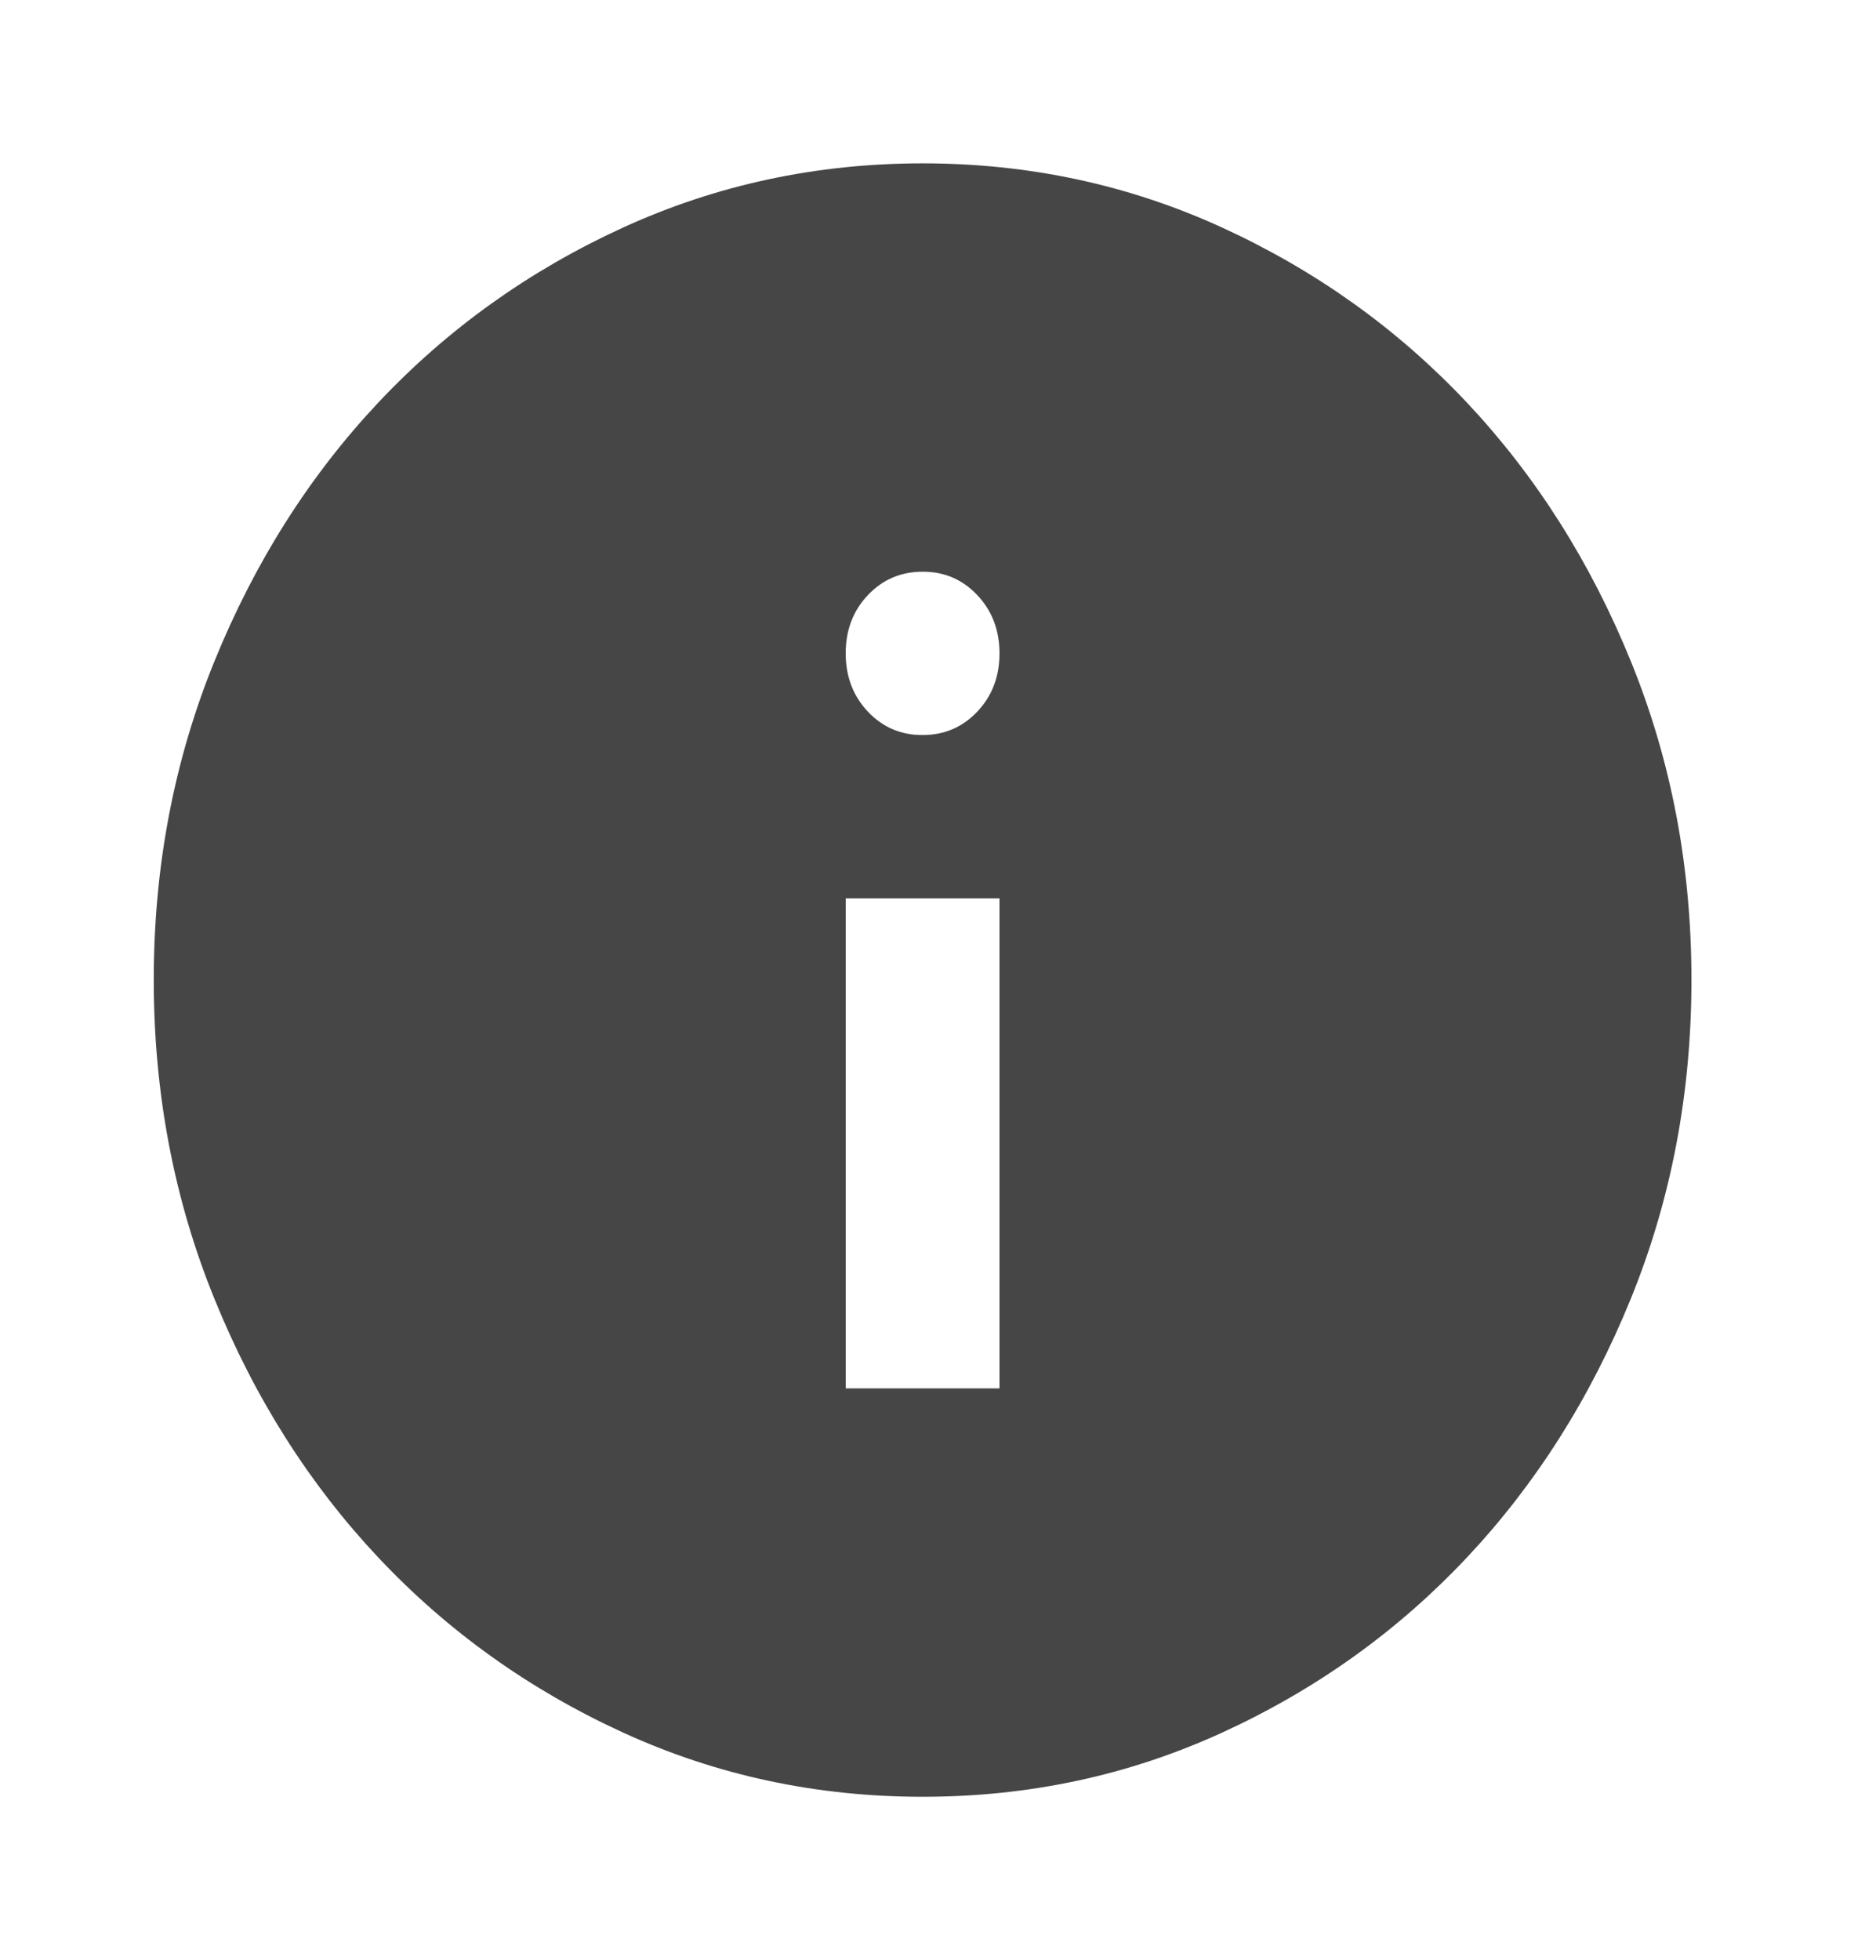 <svg width="45" height="47" viewBox="0 0 45 47" fill="none" xmlns="http://www.w3.org/2000/svg">
<path d="M20.286 33.292H23.975V21.542H20.286V33.292ZM22.13 17.625C22.653 17.625 23.091 17.437 23.445 17.061C23.799 16.685 23.976 16.221 23.975 15.667C23.975 15.112 23.798 14.647 23.443 14.271C23.089 13.895 22.652 13.707 22.13 13.709C21.608 13.709 21.169 13.897 20.815 14.273C20.461 14.649 20.285 15.113 20.286 15.667C20.286 16.222 20.463 16.687 20.817 17.063C21.171 17.439 21.609 17.627 22.13 17.625ZM22.13 43.084C19.579 43.084 17.181 42.569 14.938 41.541C12.694 40.512 10.742 39.117 9.082 37.355C7.422 35.593 6.108 33.52 5.141 31.138C4.173 28.755 3.689 26.209 3.688 23.5C3.688 20.791 4.172 18.245 5.141 15.863C6.11 13.48 7.423 11.408 9.082 9.645C10.742 7.883 12.694 6.488 14.938 5.46C17.181 4.433 19.579 3.918 22.13 3.917C24.682 3.917 27.079 4.431 29.323 5.46C31.567 6.489 33.519 7.884 35.179 9.645C36.839 11.408 38.153 13.48 39.122 15.863C40.091 18.245 40.574 20.791 40.573 23.5C40.573 26.209 40.089 28.755 39.12 31.138C38.151 33.52 36.837 35.593 35.179 37.355C33.519 39.118 31.567 40.514 29.323 41.542C27.079 42.571 24.682 43.085 22.13 43.084Z" fill="#464646"/>
</svg>
